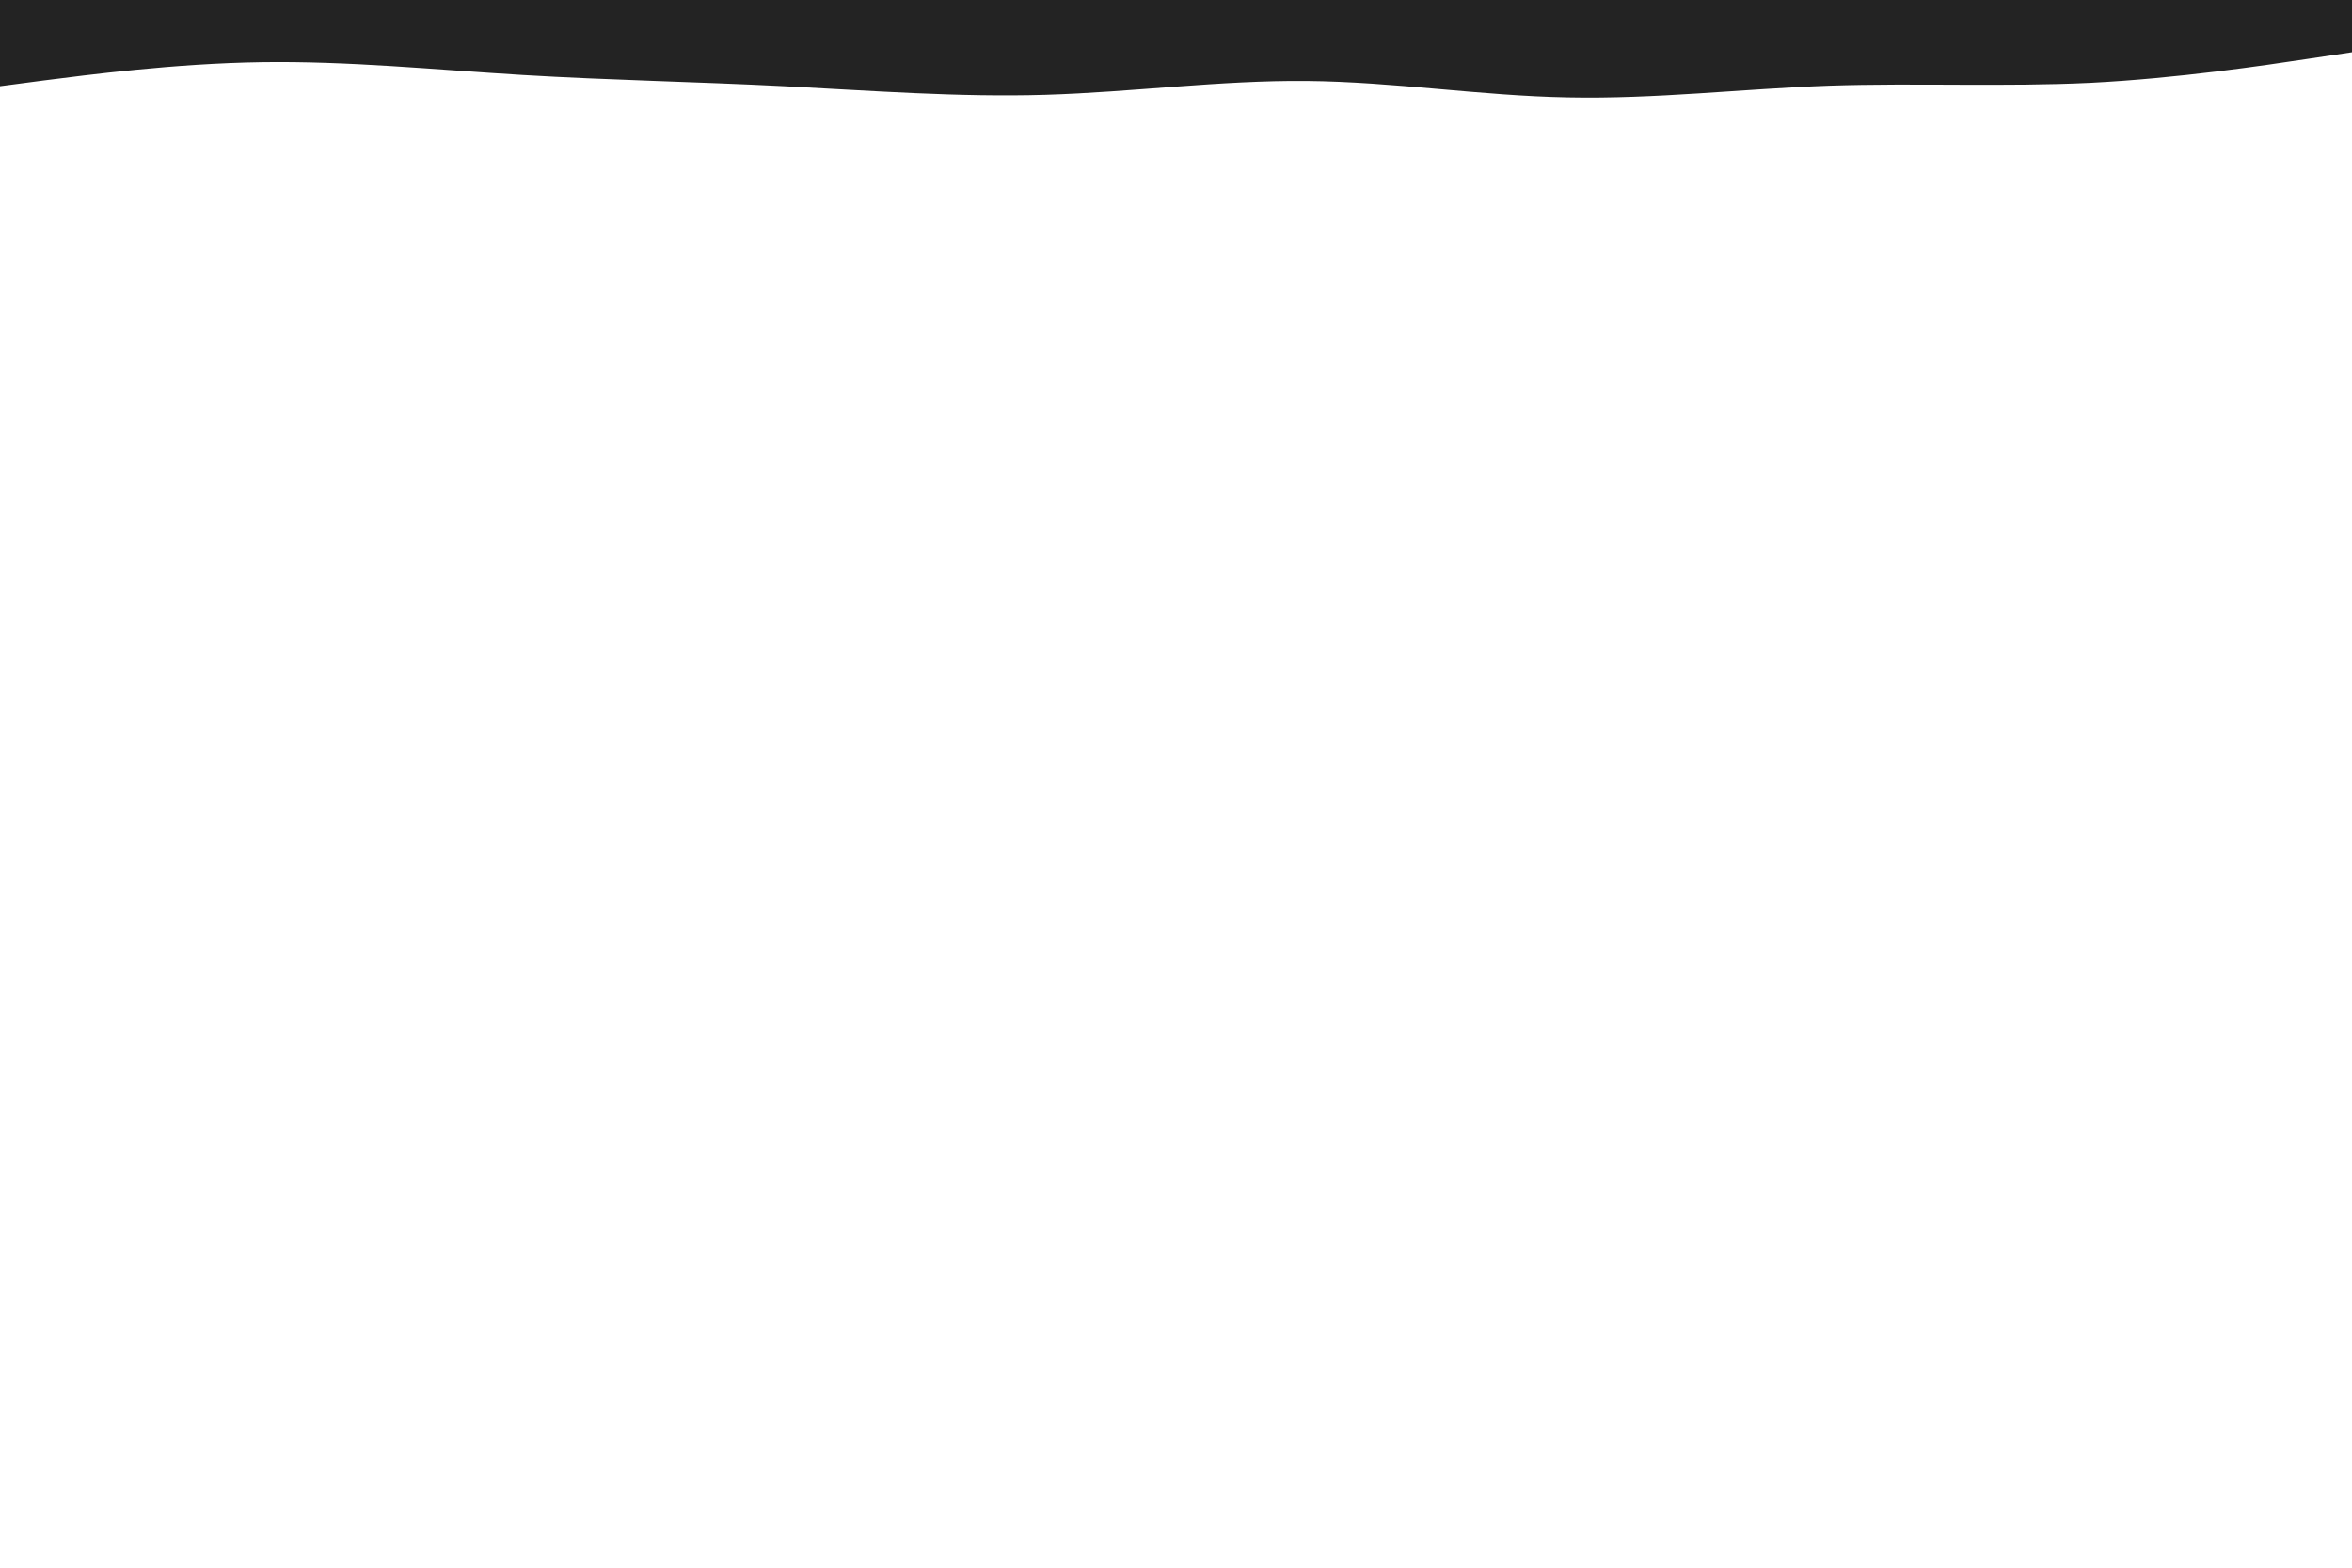 <svg id="visual" viewBox="0 0 900 600" width="900" height="600" xmlns="http://www.w3.org/2000/svg" xmlns:xlink="http://www.w3.org/1999/xlink" version="1.1"><path d="M0 33L16.7 30.8C33.3 28.7 66.7 24.3 100 23.8C133.3 23.3 166.7 26.7 200 28.7C233.3 30.7 266.7 31.3 300 33C333.3 34.7 366.7 37.3 400 36.3C433.3 35.3 466.7 30.7 500 31C533.3 31.3 566.7 36.7 600 37.3C633.3 38 666.7 34 700 32.8C733.3 31.7 766.7 33.3 800 31.7C833.3 30 866.7 25 883.3 22.5L900 20L900 0L883.3 0C866.7 0 833.3 0 800 0C766.7 0 733.3 0 700 0C666.7 0 633.3 0 600 0C566.7 0 533.3 0 500 0C466.7 0 433.3 0 400 0C366.7 0 333.3 0 300 0C266.7 0 233.3 0 200 0C166.7 0 133.3 0 100 0C66.7 0 33.3 0 16.7 0L0 0Z" fill="#232323" stroke-linecap="round" stroke-linejoin="miter"></path></svg>